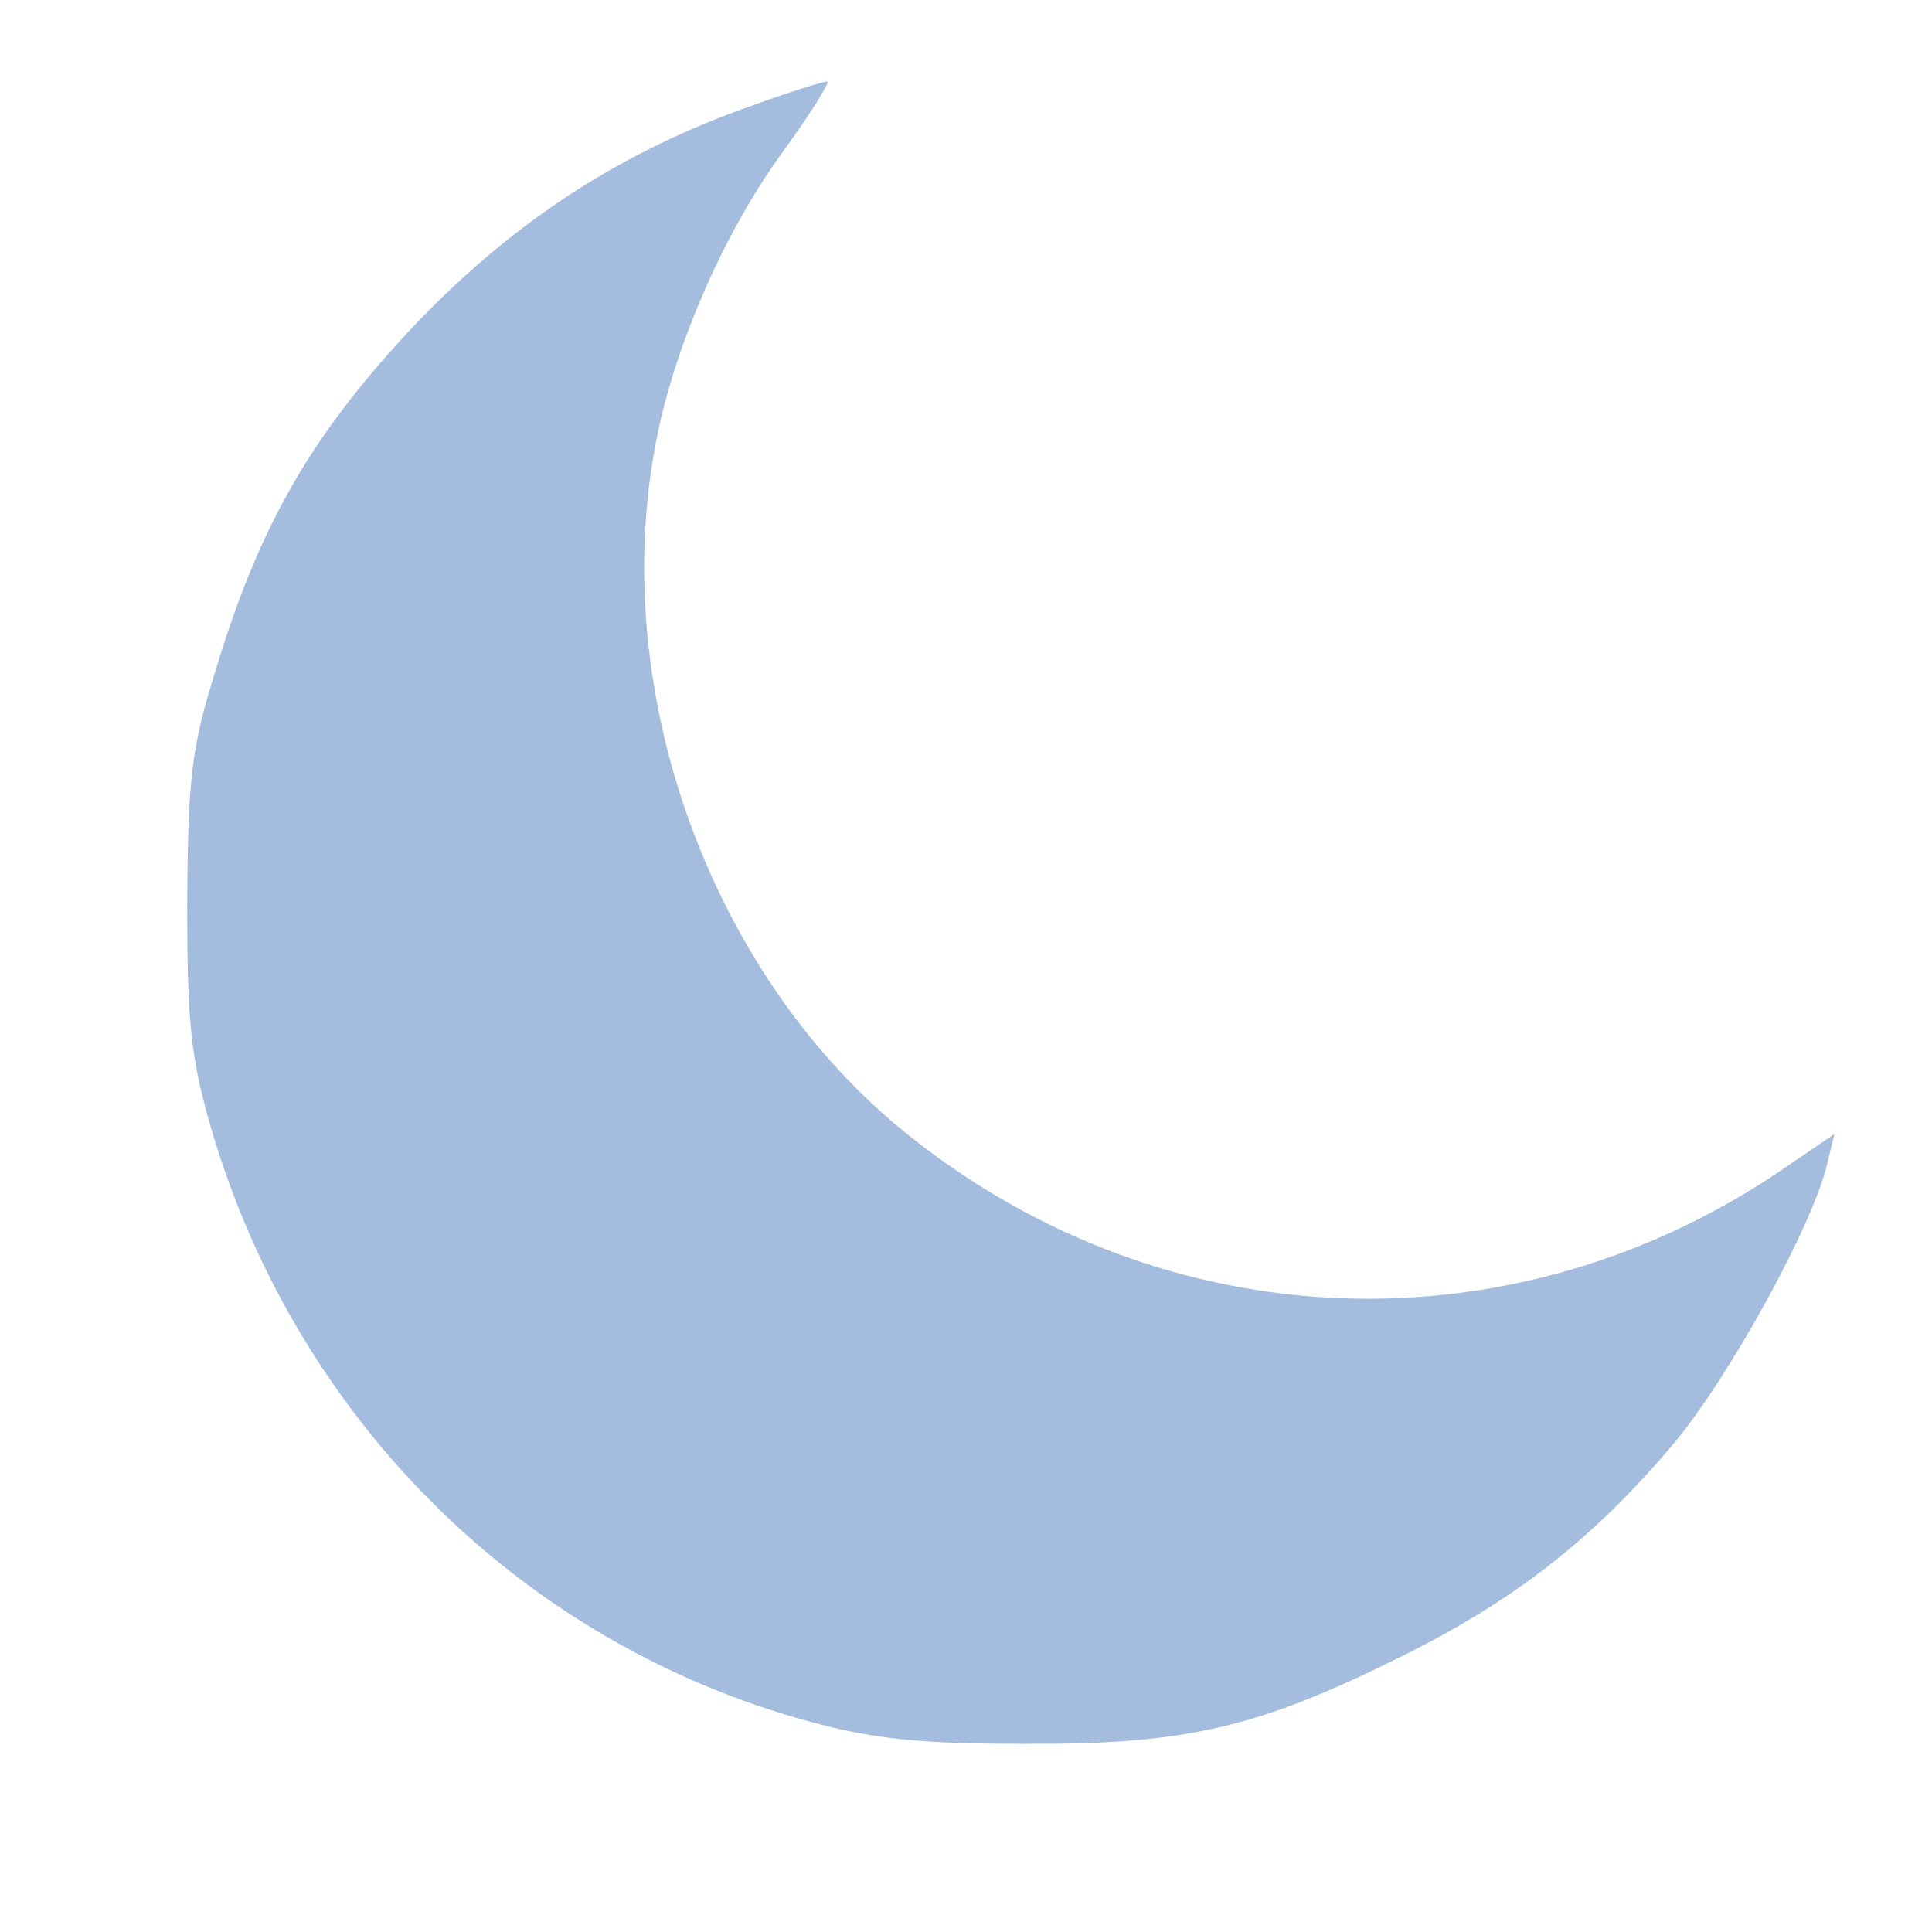 <svg width="182" height="182" viewBox="0 0 182 182" fill="none" xmlns="http://www.w3.org/2000/svg">
<path d="M71.094 9.858C58.581 14.219 48.533 20.759 39.244 30.428C29.386 40.855 24.456 49.386 20.285 63.226C18.011 70.525 17.726 73.274 17.631 84.838C17.631 95.929 17.916 99.341 19.717 105.692C27.584 133.372 49.007 154.795 76.307 162.188C82.184 163.8 86.64 164.274 96.214 164.274C111.38 164.369 118.205 162.852 131.287 156.406C142.377 151.003 149.961 145.126 157.639 136.026C162.947 129.675 170.815 115.361 172.142 109.579L172.805 106.83L168.35 109.863C142.851 127.495 109.958 126.357 85.692 107.02C67.207 92.327 57.349 65.69 61.709 42.087C63.321 33.177 67.966 22.371 73.464 14.693C76.307 10.806 78.298 7.583 77.919 7.678C77.54 7.678 74.506 8.626 71.094 9.858Z" fill="#A4BDDF"/>
</svg>
